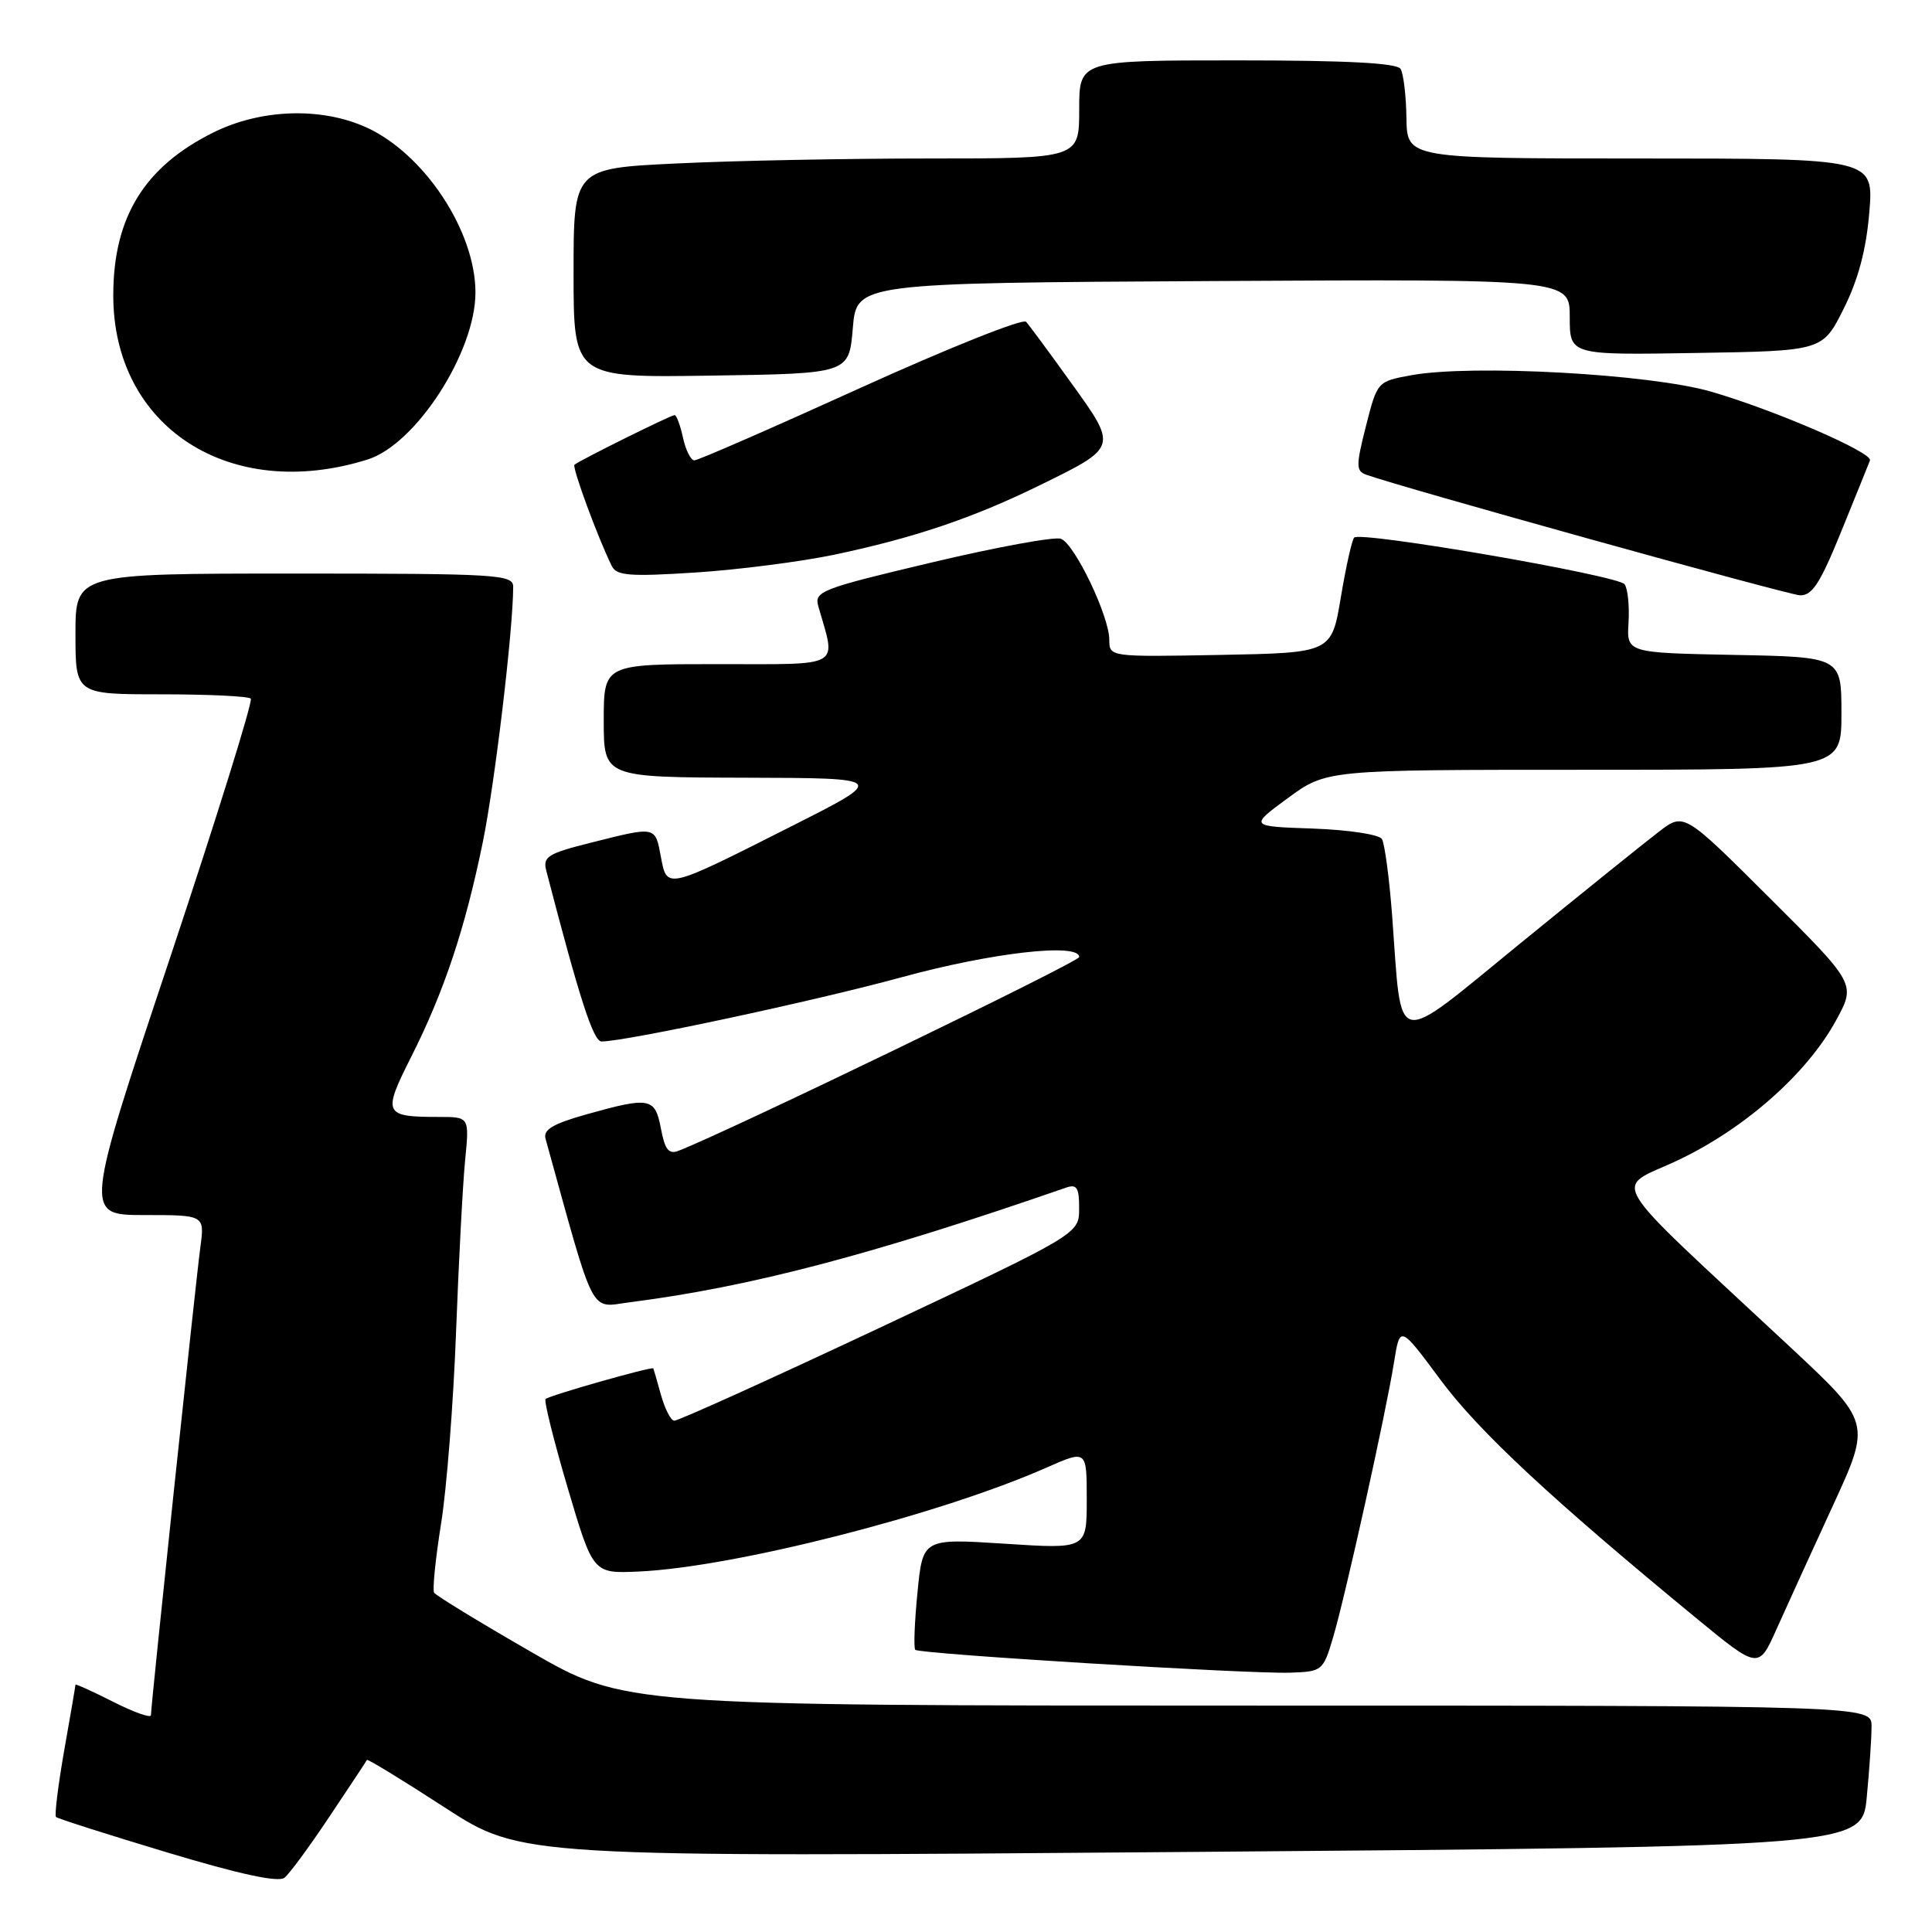 <?xml version="1.0" encoding="UTF-8" standalone="no"?>
<!DOCTYPE svg PUBLIC "-//W3C//DTD SVG 1.1//EN" "http://www.w3.org/Graphics/SVG/1.1/DTD/svg11.dtd" >
<svg xmlns="http://www.w3.org/2000/svg" xmlns:xlink="http://www.w3.org/1999/xlink" version="1.1" viewBox="0 0 256 256">
 <g >
 <path fill="currentColor"
d=" M 43.68 240.67 C 46.32 236.73 48.54 233.37 48.62 233.20 C 48.70 233.04 53.34 235.87 58.93 239.50 C 69.10 246.10 69.10 246.10 157.92 245.39 C 246.74 244.68 246.74 244.68 247.36 238.09 C 247.71 234.47 247.99 230.26 247.99 228.75 C 248.00 226.00 248.00 226.00 165.36 226.00 C 82.71 226.00 82.71 226.00 70.33 218.86 C 63.52 214.94 57.76 211.42 57.52 211.04 C 57.29 210.66 57.70 206.56 58.44 201.92 C 59.19 197.29 60.08 185.85 60.43 176.50 C 60.78 167.15 61.32 156.91 61.63 153.75 C 62.20 148.00 62.20 148.00 58.18 148.00 C 50.84 148.00 50.66 147.62 54.48 140.05 C 58.86 131.35 61.61 123.10 63.96 111.66 C 65.56 103.87 67.99 83.51 68.00 77.75 C 68.00 76.12 65.95 76.00 39.00 76.00 C 10.00 76.00 10.00 76.00 10.00 84.00 C 10.00 92.00 10.00 92.00 21.33 92.00 C 27.57 92.00 32.92 92.25 33.23 92.57 C 33.54 92.88 28.70 108.40 22.48 127.07 C 11.16 161.00 11.16 161.00 19.14 161.00 C 27.12 161.00 27.12 161.00 26.55 165.25 C 25.93 169.82 20.00 225.99 20.00 227.27 C 20.00 227.69 17.75 226.89 15.00 225.50 C 12.25 224.11 10.00 223.09 10.00 223.23 C 10.00 223.38 9.33 227.29 8.51 231.93 C 7.70 236.57 7.21 240.54 7.42 240.76 C 7.64 240.97 14.27 243.09 22.16 245.46 C 31.79 248.36 36.89 249.46 37.70 248.81 C 38.36 248.28 41.05 244.62 43.68 240.67 Z  M 176.63 217.00 C 178.26 211.53 183.61 187.40 184.71 180.54 C 185.50 175.59 185.50 175.59 190.87 182.83 C 195.92 189.64 205.57 198.63 224.76 214.41 C 233.02 221.20 233.02 221.20 235.41 215.85 C 236.73 212.91 240.08 205.55 242.87 199.50 C 247.93 188.50 247.93 188.50 237.22 178.50 C 212.07 155.04 213.74 157.82 222.39 153.71 C 231.24 149.51 239.47 142.22 243.29 135.20 C 245.92 130.38 245.92 130.38 234.52 119.02 C 223.13 107.66 223.13 107.66 219.82 110.20 C 217.99 111.60 209.75 118.23 201.51 124.95 C 184.33 138.95 185.81 139.26 184.47 121.38 C 184.09 116.37 183.48 111.78 183.11 111.18 C 182.74 110.57 178.68 109.96 173.99 109.79 C 165.54 109.50 165.54 109.50 170.65 105.75 C 175.77 102.00 175.77 102.00 209.88 102.00 C 244.00 102.00 244.00 102.00 244.00 94.53 C 244.00 87.05 244.00 87.05 229.77 86.78 C 215.54 86.50 215.54 86.50 215.79 82.50 C 215.92 80.30 215.69 78.01 215.27 77.42 C 214.44 76.25 180.31 70.36 179.44 71.23 C 179.14 71.52 178.35 75.08 177.67 79.13 C 176.44 86.50 176.44 86.50 161.72 86.78 C 147.00 87.05 147.00 87.05 146.99 84.78 C 146.98 81.63 142.41 72.09 140.58 71.39 C 139.76 71.08 132.05 72.49 123.46 74.53 C 108.72 78.02 107.86 78.36 108.44 80.37 C 110.80 88.61 111.86 88.00 95.12 88.00 C 80.00 88.00 80.00 88.00 80.00 95.50 C 80.00 103.00 80.00 103.00 98.75 103.05 C 117.50 103.10 117.50 103.10 105.00 109.42 C 88.15 117.93 88.39 117.88 87.57 113.53 C 86.81 109.45 86.96 109.48 78.38 111.64 C 72.55 113.10 71.90 113.51 72.39 115.39 C 76.80 132.37 78.62 138.00 79.71 138.00 C 82.93 138.00 107.99 132.63 119.47 129.49 C 131.37 126.23 143.00 124.90 143.00 126.81 C 143.00 127.46 96.28 150.04 89.87 152.50 C 88.62 152.98 88.09 152.31 87.58 149.56 C 86.80 145.43 86.13 145.30 77.74 147.65 C 73.25 148.91 71.95 149.69 72.29 150.90 C 78.98 175.04 78.05 173.24 83.50 172.55 C 99.44 170.51 115.57 166.27 141.25 157.37 C 142.69 156.87 143.00 157.36 142.99 160.13 C 142.99 163.50 142.99 163.50 116.58 175.93 C 102.05 182.76 89.79 188.31 89.33 188.25 C 88.87 188.20 88.09 186.65 87.58 184.83 C 87.07 183.00 86.62 181.42 86.57 181.32 C 86.41 181.03 72.76 184.91 72.29 185.38 C 72.06 185.61 73.38 190.91 75.22 197.15 C 78.58 208.50 78.58 208.50 84.54 208.24 C 97.12 207.70 124.51 200.73 138.68 194.46 C 144.00 192.11 144.00 192.11 144.00 198.68 C 144.00 205.26 144.00 205.26 133.14 204.55 C 122.27 203.85 122.27 203.85 121.57 211.02 C 121.18 214.97 121.05 218.38 121.28 218.61 C 121.83 219.16 165.28 221.81 170.89 221.64 C 175.20 221.50 175.32 221.41 176.63 217.00 Z  M 244.00 70.36 C 245.93 65.61 247.63 61.41 247.78 61.01 C 248.19 59.98 235.23 54.37 226.75 51.90 C 218.66 49.55 195.00 48.25 187.00 49.72 C 182.51 50.54 182.50 50.55 181.00 56.44 C 179.67 61.67 179.67 62.40 181.00 62.89 C 185.27 64.46 236.79 78.79 238.50 78.88 C 240.11 78.96 241.19 77.29 244.00 70.36 Z  M 110.50 73.51 C 121.03 71.30 128.90 68.65 137.71 64.33 C 148.13 59.23 148.11 59.31 141.97 50.78 C 139.09 46.77 136.39 43.11 135.96 42.64 C 135.54 42.17 125.67 46.11 114.03 51.39 C 102.39 56.68 92.49 61.00 92.01 61.00 C 91.54 61.00 90.86 59.65 90.50 58.00 C 90.14 56.35 89.64 55.00 89.39 55.00 C 88.89 55.00 76.72 61.04 76.12 61.58 C 75.77 61.90 79.25 71.34 81.07 75.01 C 81.70 76.29 83.46 76.42 92.16 75.86 C 97.85 75.49 106.10 74.43 110.50 73.51 Z  M 48.73 60.88 C 55.12 58.86 63.00 46.66 63.00 38.76 C 63.00 30.62 56.22 20.37 48.54 16.88 C 42.55 14.16 34.54 14.43 28.24 17.57 C 19.12 22.11 15.02 28.79 15.01 39.10 C 14.98 56.61 30.48 66.62 48.73 60.88 Z  M 113.00 43.50 C 113.50 37.50 113.50 37.50 160.75 37.24 C 208.00 36.98 208.00 36.98 208.00 42.01 C 208.00 47.05 208.00 47.05 224.75 46.77 C 241.50 46.50 241.50 46.50 244.29 40.92 C 246.22 37.08 247.28 33.09 247.69 28.17 C 248.29 21.00 248.29 21.00 217.36 21.00 C 186.44 21.00 186.44 21.00 186.36 15.63 C 186.32 12.68 185.97 9.75 185.58 9.13 C 185.10 8.35 178.44 8.00 163.94 8.00 C 143.00 8.00 143.00 8.00 143.00 14.50 C 143.00 21.00 143.00 21.00 123.16 21.00 C 112.25 21.00 97.17 21.29 89.66 21.66 C 76.00 22.31 76.00 22.31 76.00 36.18 C 76.00 50.05 76.00 50.05 94.25 49.77 C 112.50 49.50 112.50 49.50 113.00 43.50 Z "/>
</g>
</svg>